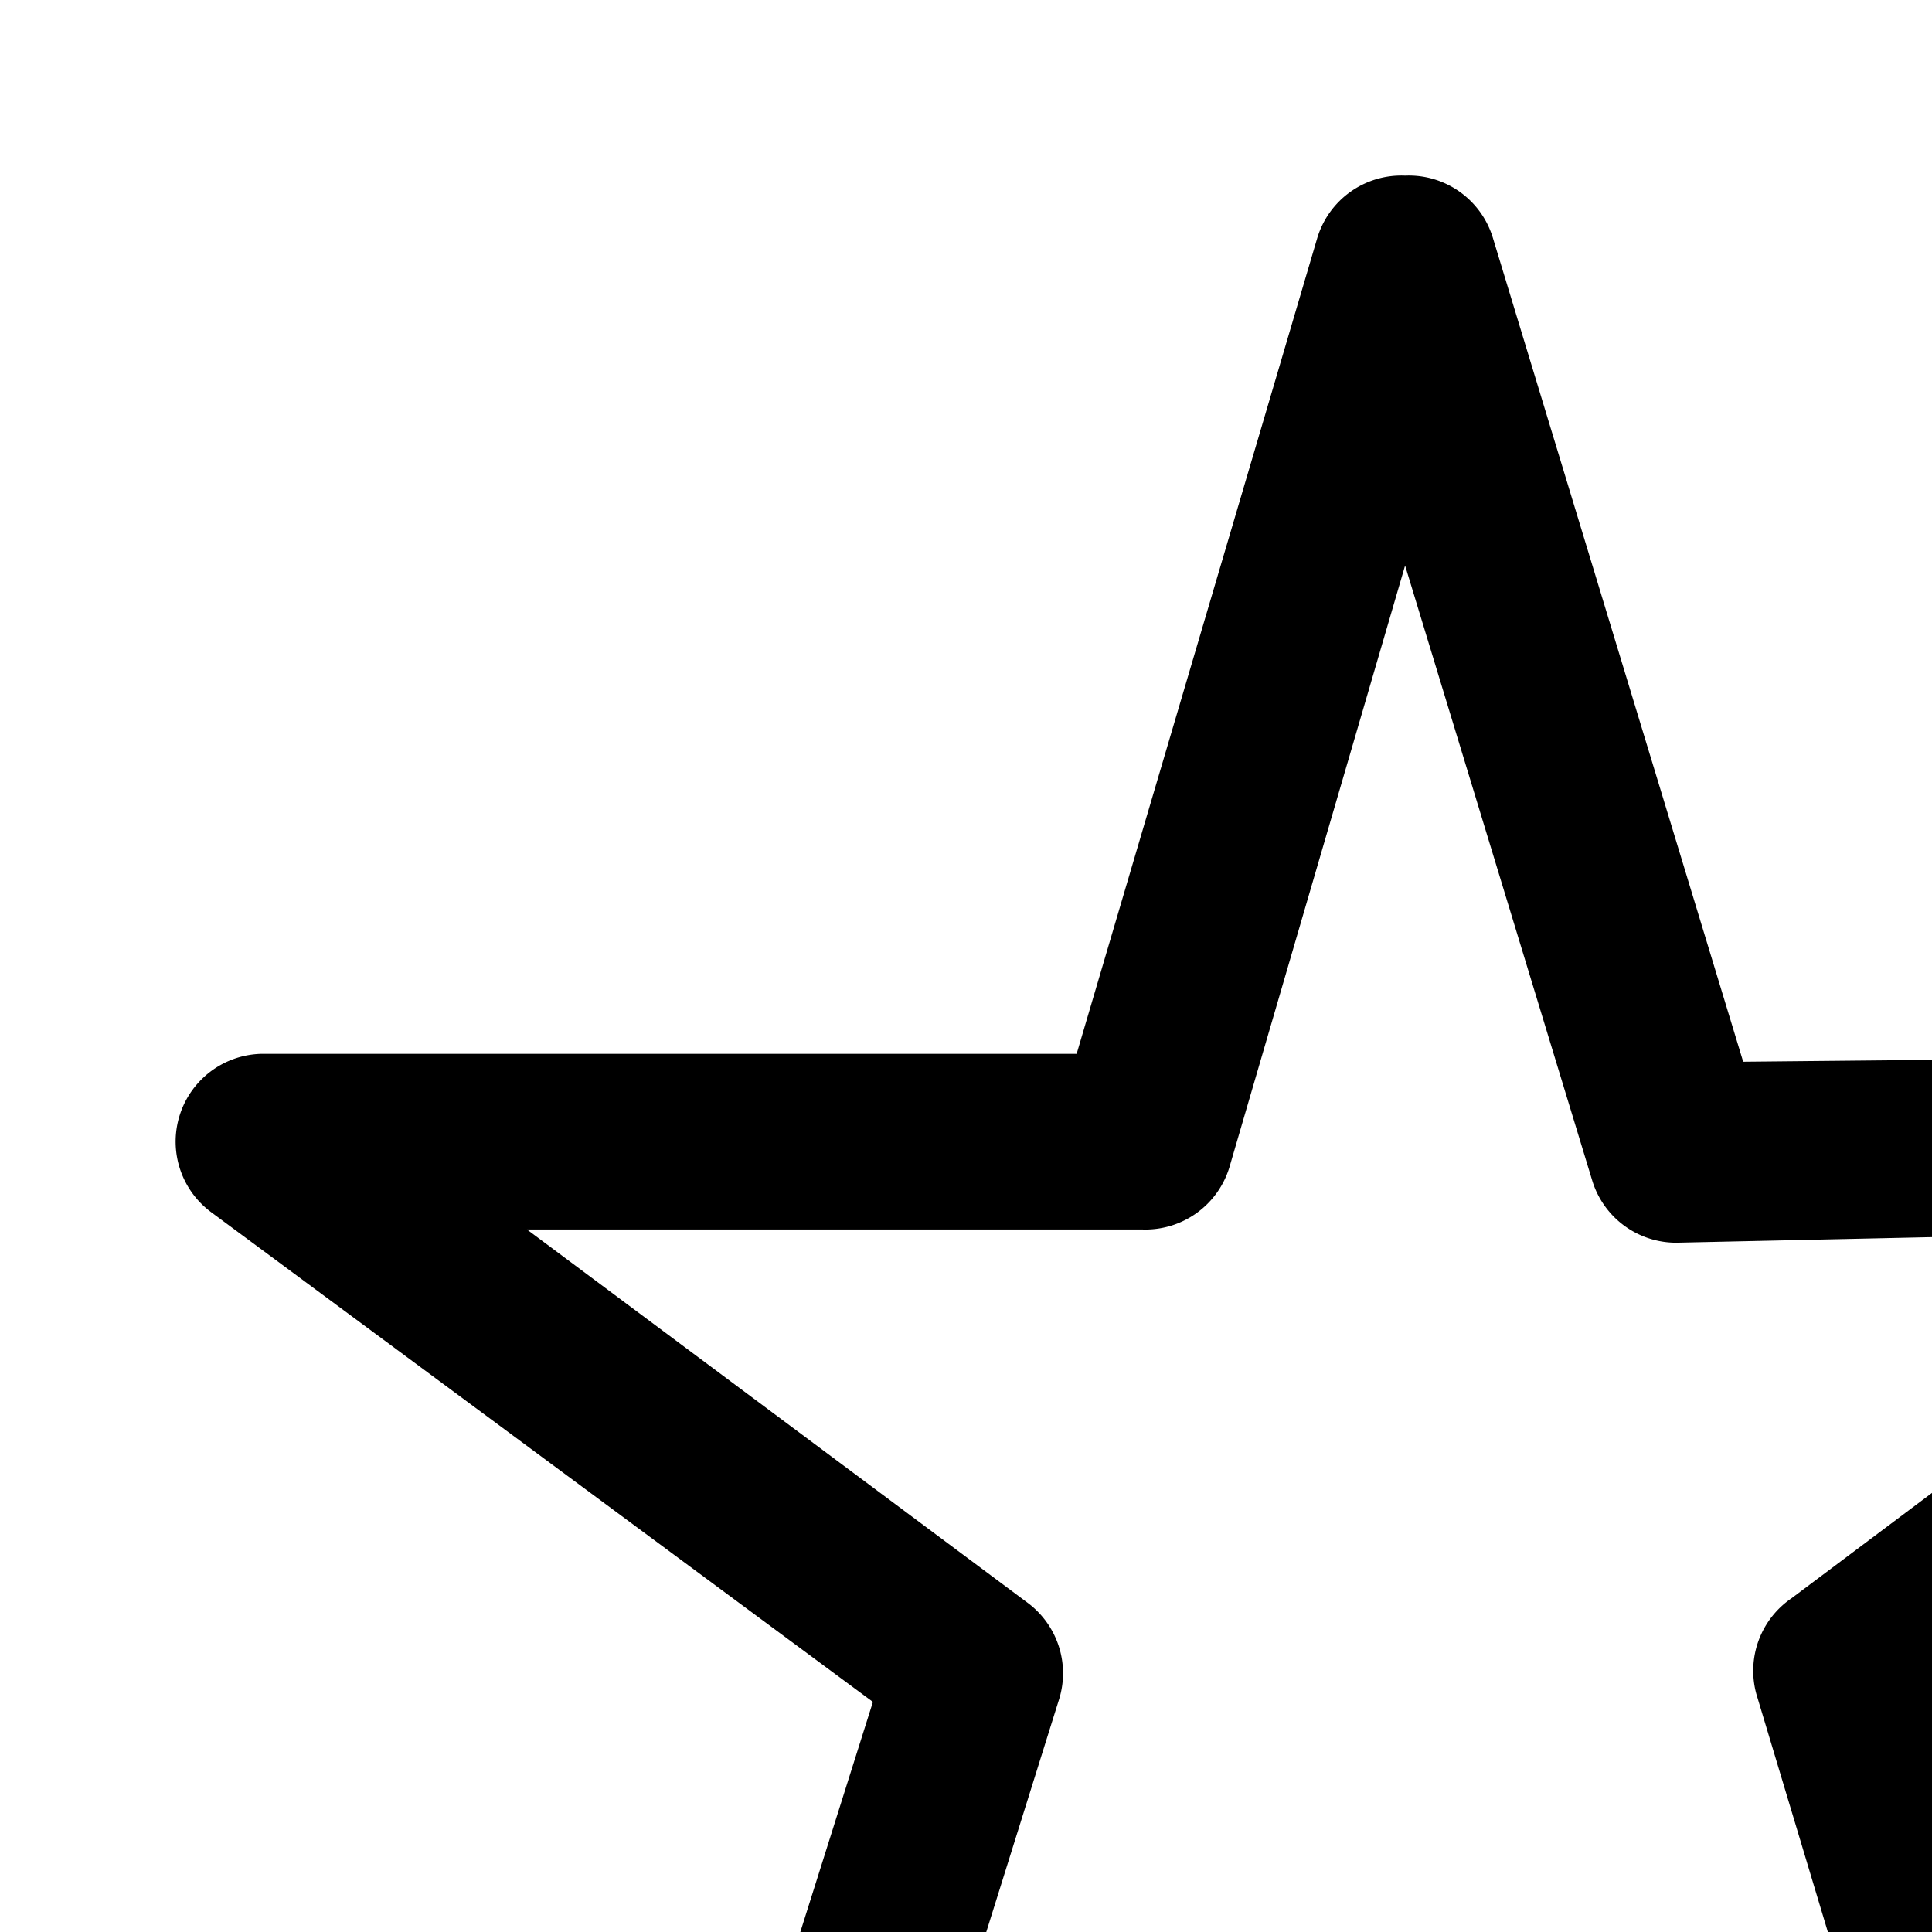 <?xml version="1.0" ?><svg data-name="Layer 1" id="Layer_1" viewBox="0 0 22 22" xmlns="http://www.w3.org/2000/svg"><path d="M29,12h0l-9.15.09L17,2.71A1,1,0,0,0,16,2h0a1,1,0,0,0-1,.71L12.26,12H3a1,1,0,0,0-.6,1.8l7.54,5.58L7,28.7a1,1,0,0,0,.38,1.12A1,1,0,0,0,8,30a1,1,0,0,0,.6-.2L16,24.25l7.4,5.55a1,1,0,0,0,1.17,0A1,1,0,0,0,25,28.71l-2.8-9.33L29.6,13.8A1,1,0,0,0,29,12Zm-8.6,6.2A1,1,0,0,0,20,19.29l2.13,7.09L16.6,22.2a1,1,0,0,0-1.2,0L9.87,26.35l2.19-7a1,1,0,0,0-.36-1.1L6,14h7a1,1,0,0,0,1-.71L16,6.44l2.13,7a1,1,0,0,0,1,.71L26,14Z"/></svg>